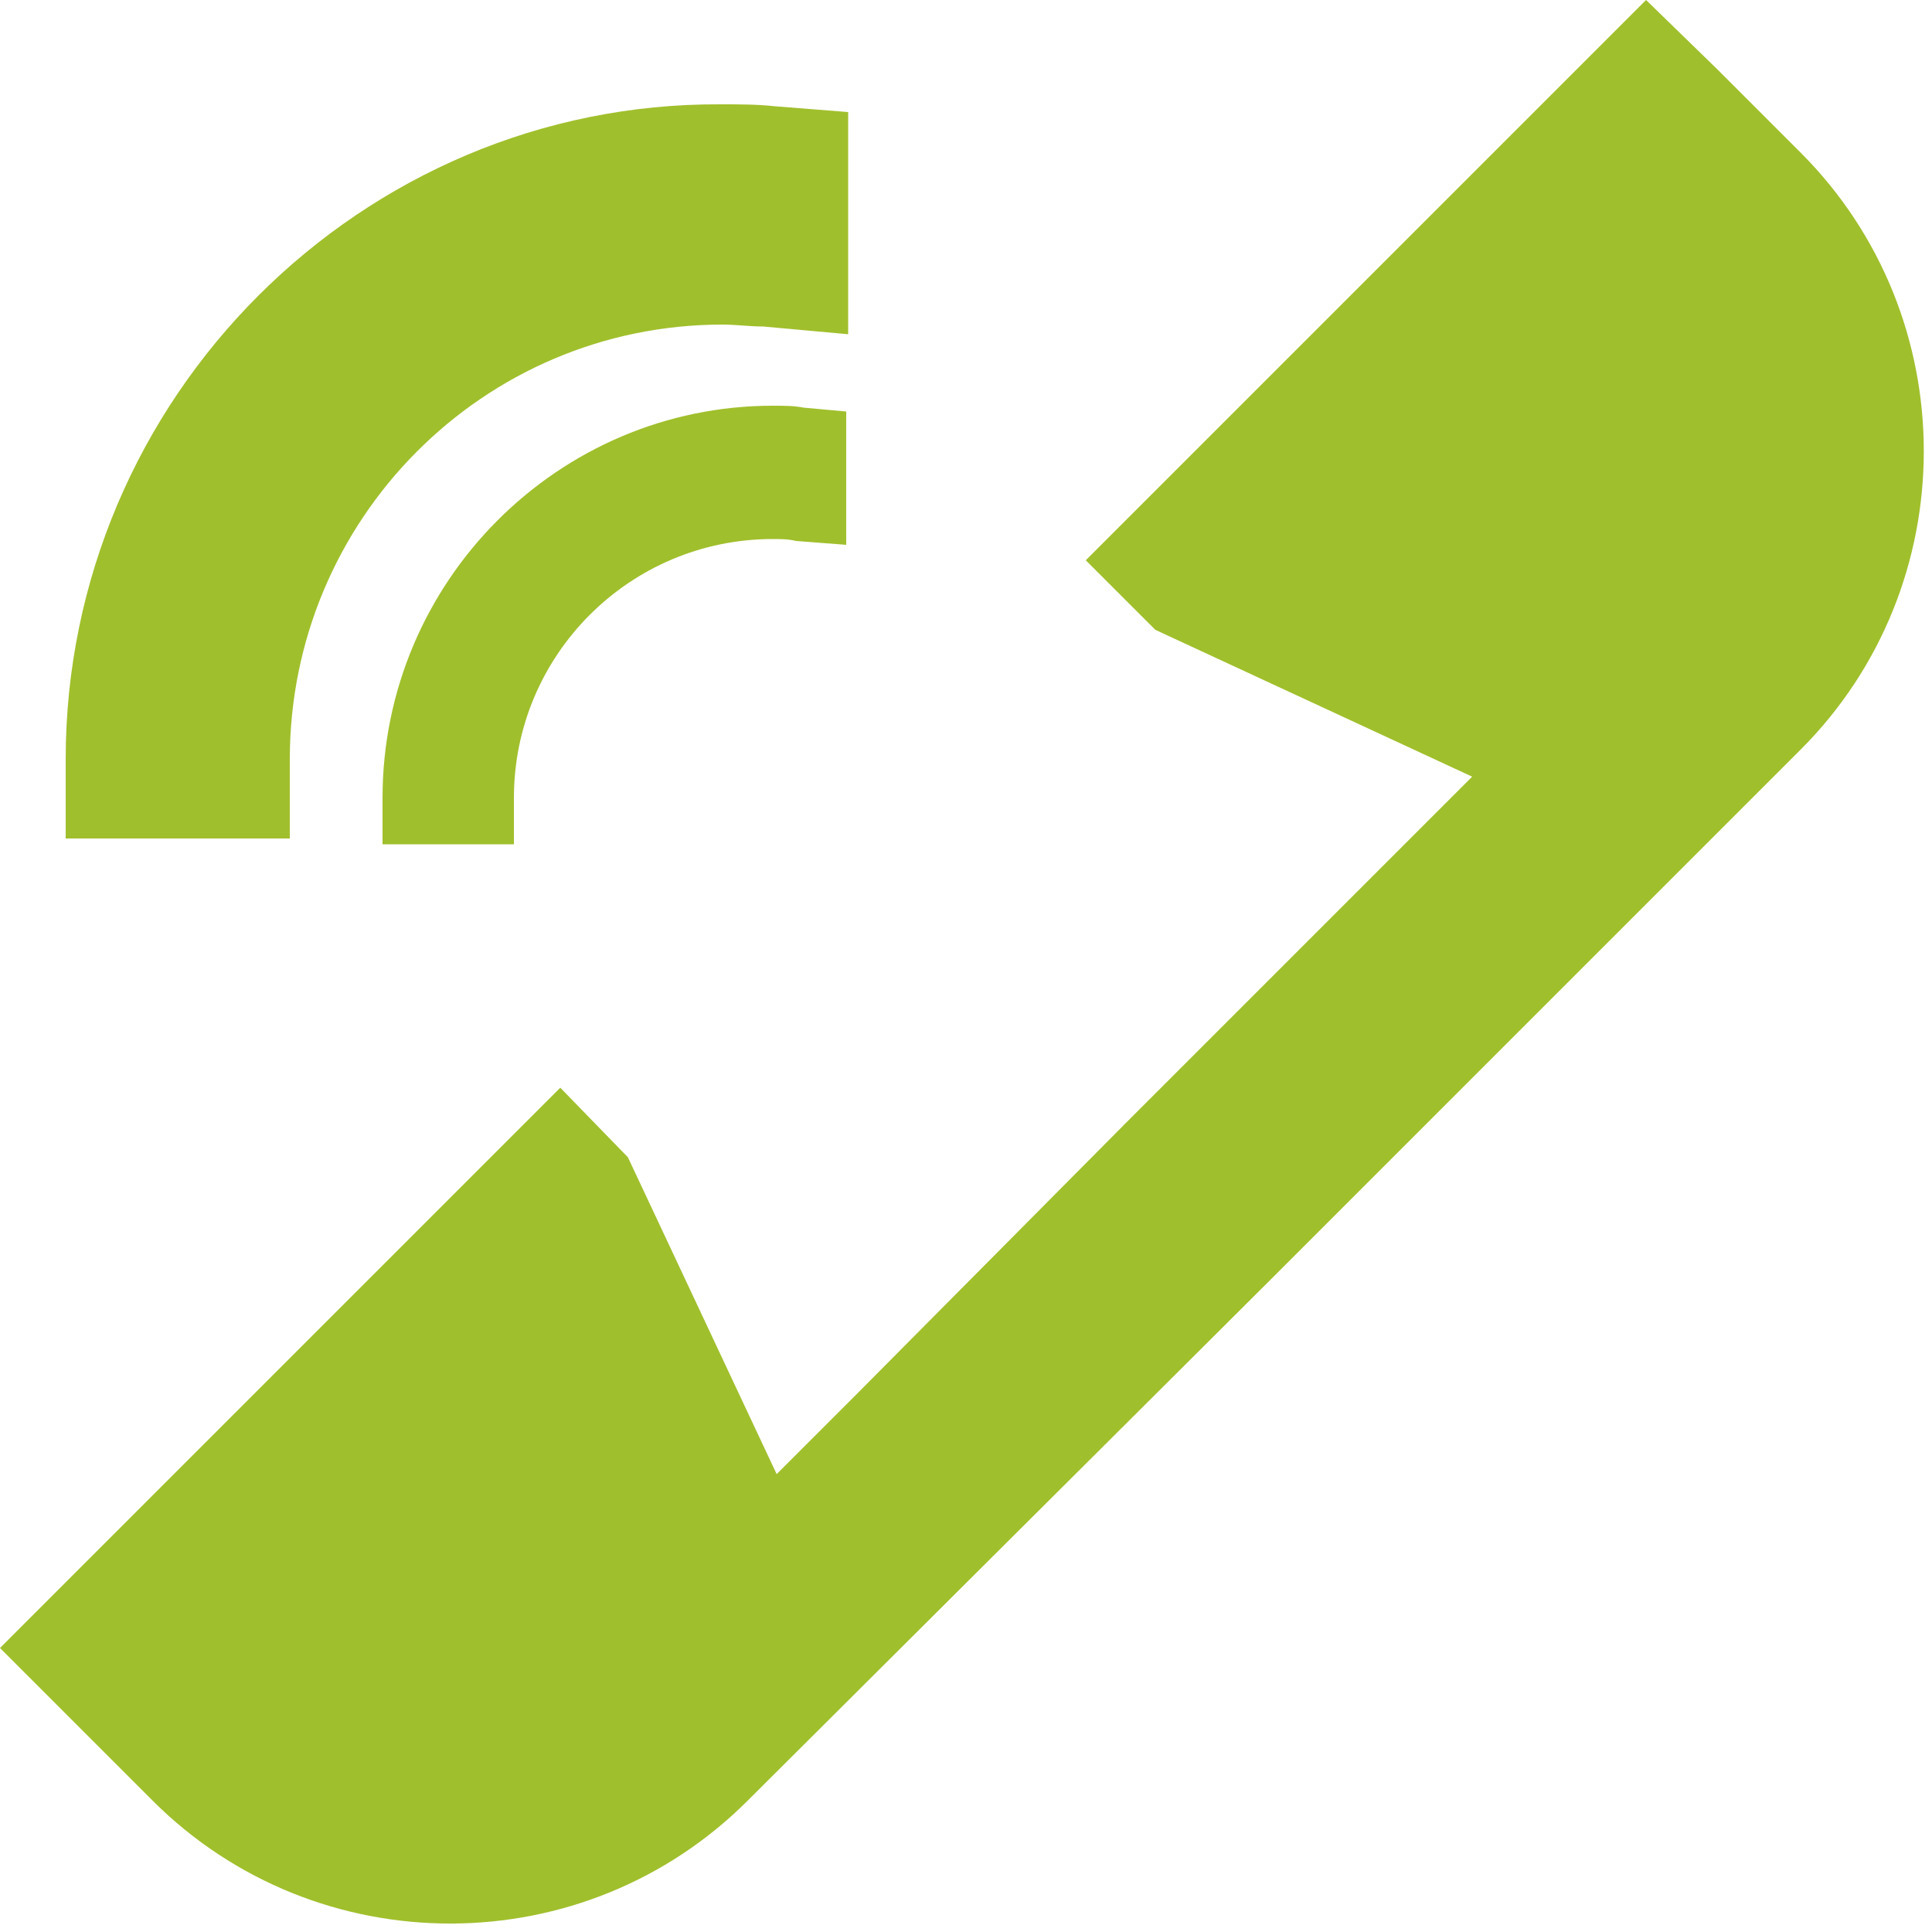 <svg xmlns="http://www.w3.org/2000/svg" xmlns:xlink="http://www.w3.org/1999/xlink" version="1.1" id="Layer_1" x="0px" y="0px" viewBox="0 0 100 100" enable-background="new 0 0 100 100" xml:space="preserve">
<g id="g-2">
	<path fill="#a0bf2c" d="M38.8,93.1L66,66l27.2-27.2c8.5-8.5,8.5-22.4,0-30.9l-4.3-4.3L85.2,0l-29,29l3.6,3.6l16.4,7.6l-4.2,4.2   L58.2,58.2L44.4,72.1l-4.2,4.2l-7.7-16.4L29,56.3l-29,29l3.6,3.6l4.3,4.3C16.4,101.7,30.3,101.7,38.8,93.1z" fill-opacity="1" id="path-3" type="solidColor"></path>
	<path fill="#a0bf2c" d="M19.8,41.3v2.4h6.8v-2.4c0-7.4,6-13.4,13.4-13.4c0.4,0,0.8,0,1.2,0.1l2.6,0.2v-6.9l-2.2-0.2   c-0.5-0.1-1-0.1-1.6-0.1C28.9,21,19.8,30.1,19.8,41.3z" fill-opacity="1" id="path-4" type="solidColor"></path>
	<path fill="#a0bf2c" d="M3.4,39.3v4.1H15v-4.1C15,26.9,25,16.8,37.4,16.8c0.7,0,1.4,0.1,2.1,0.1l4.4,0.4V5.8l-3.8-0.3   c-0.9-0.1-1.8-0.1-2.8-0.1C18.7,5.3,3.4,20.6,3.4,39.3z" fill-opacity="1" id="path-5" type="solidColor"></path>
</g>
</svg>